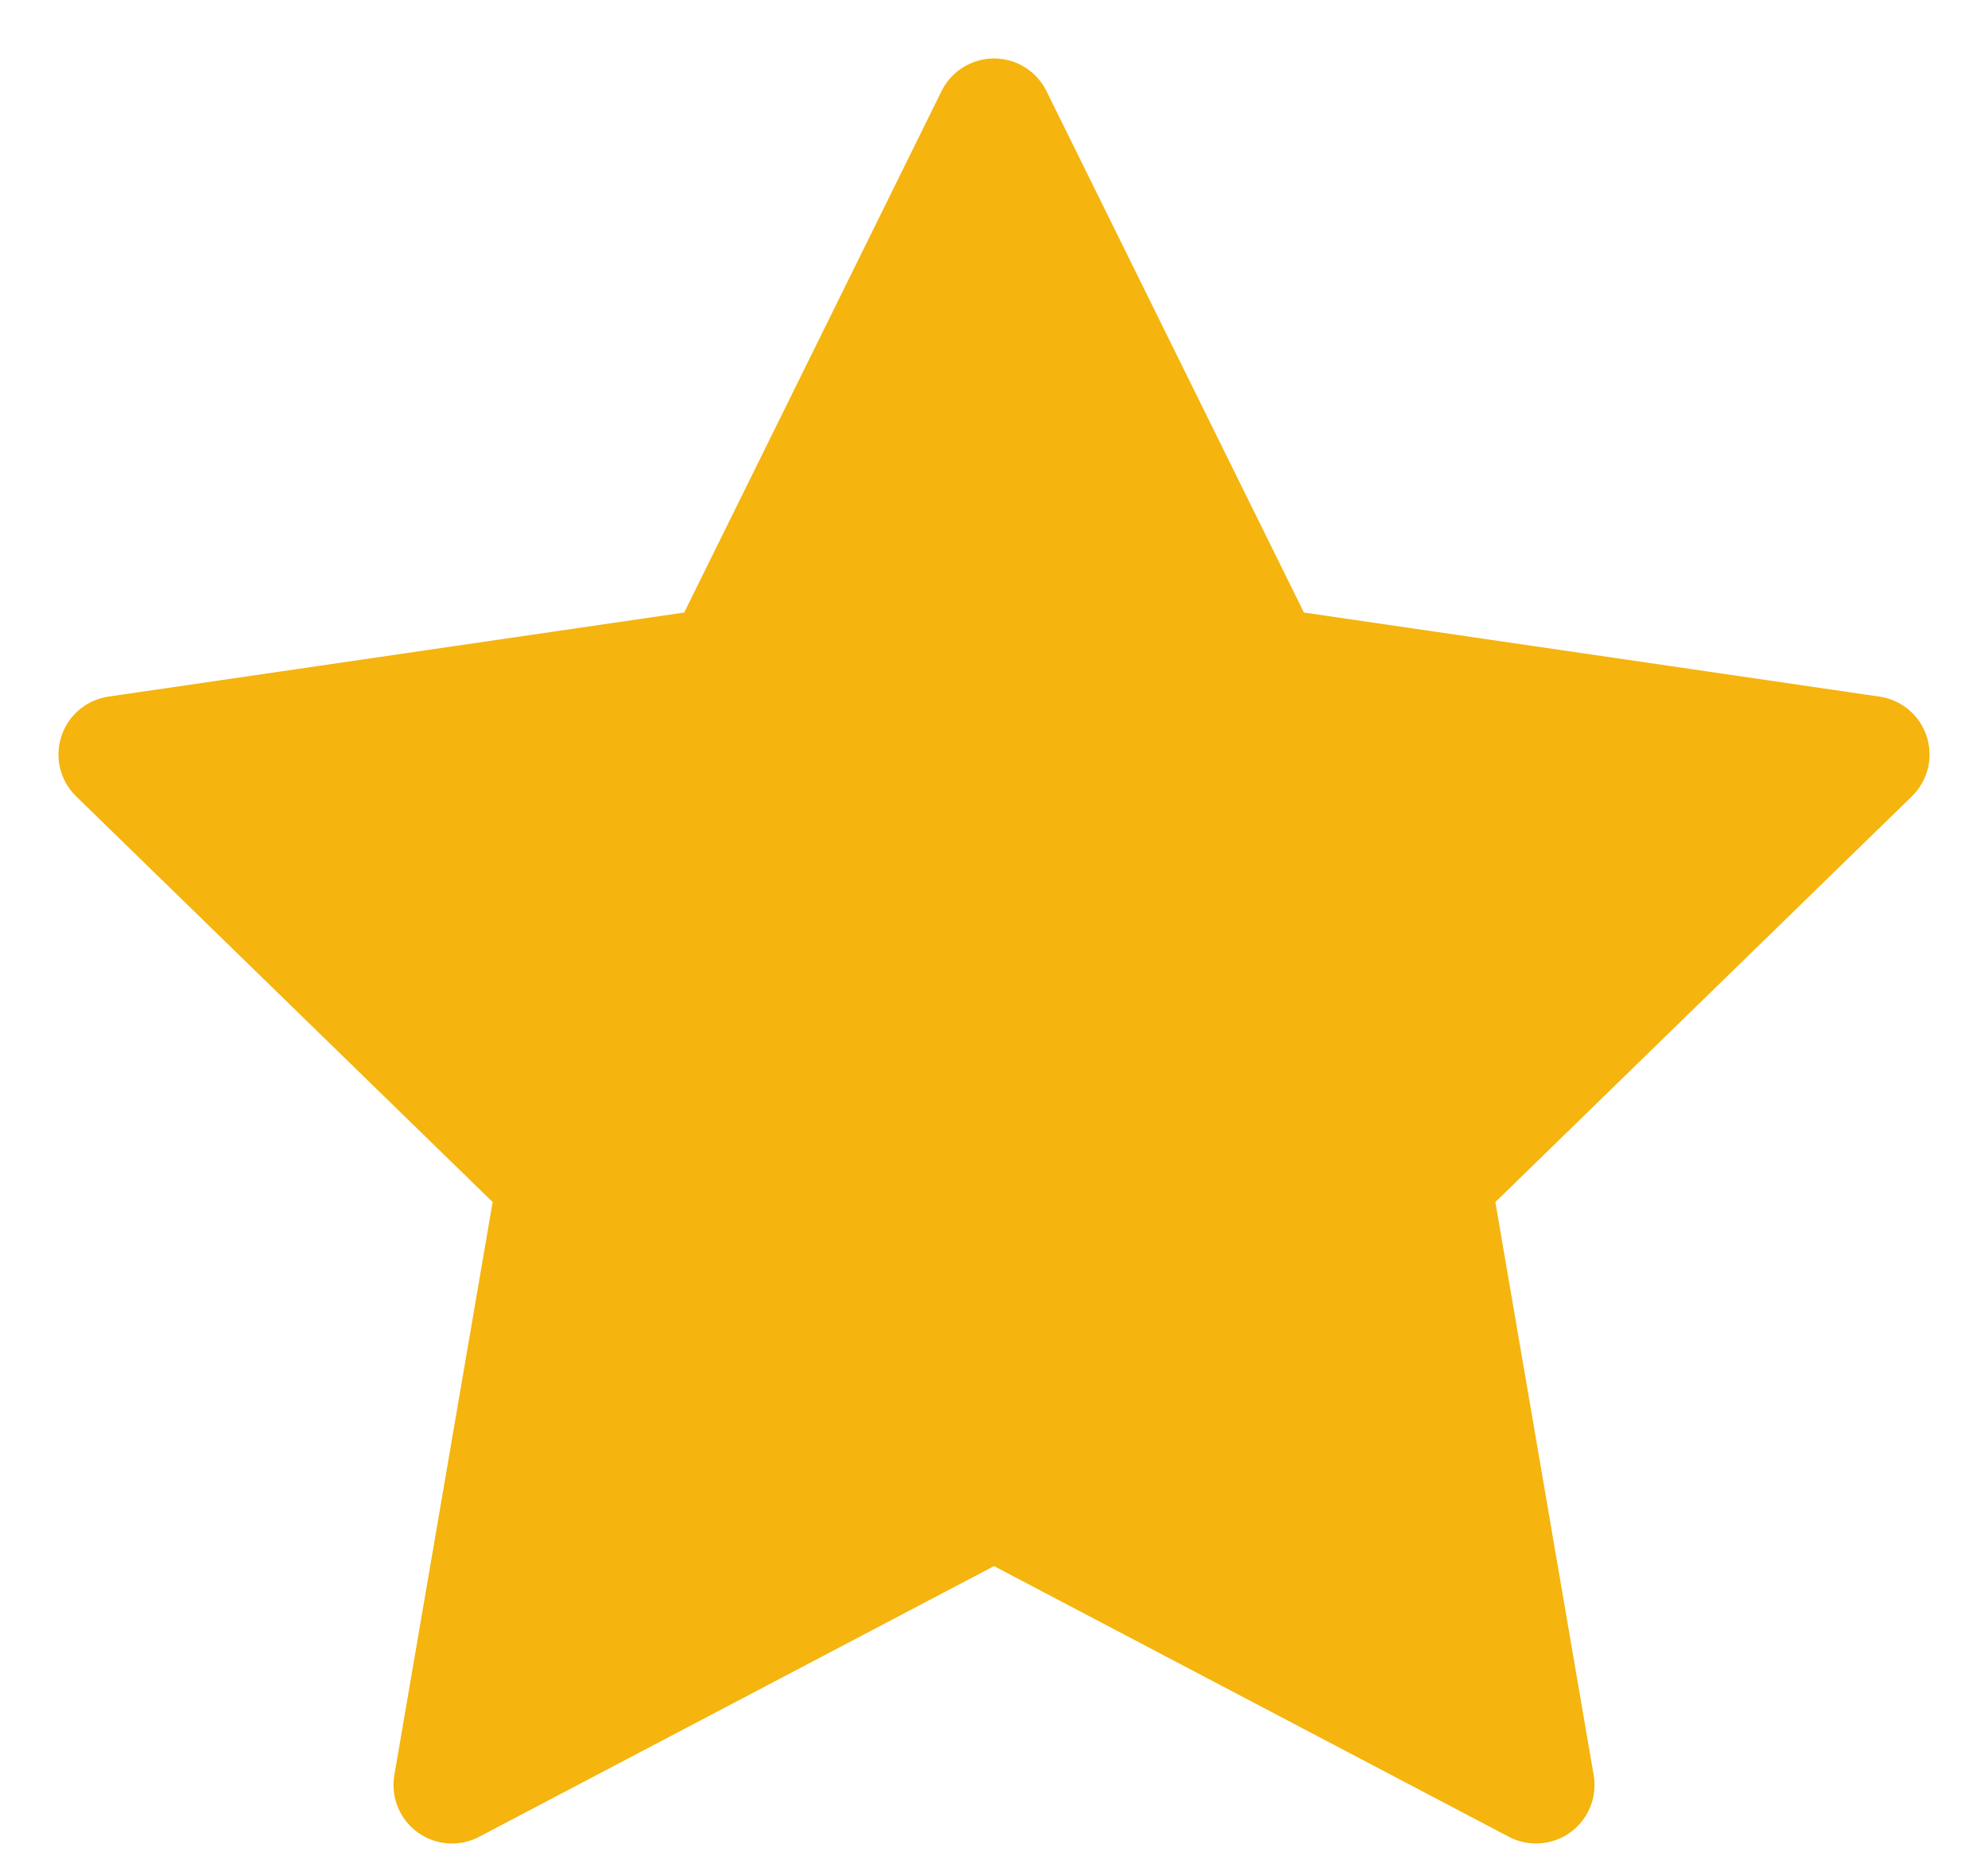 <svg width="17" height="16" viewBox="0 0 17 16" fill="none" xmlns="http://www.w3.org/2000/svg">
<path d="M8.5 1L10.818 5.695L16 6.452L12.25 10.105L13.135 15.265L8.5 12.828L3.865 15.265L4.75 10.105L1 6.452L6.183 5.695L8.5 1Z" fill="#F5B40E" stroke="#F5B40E" stroke-linecap="round" stroke-linejoin="round"/>
</svg>
